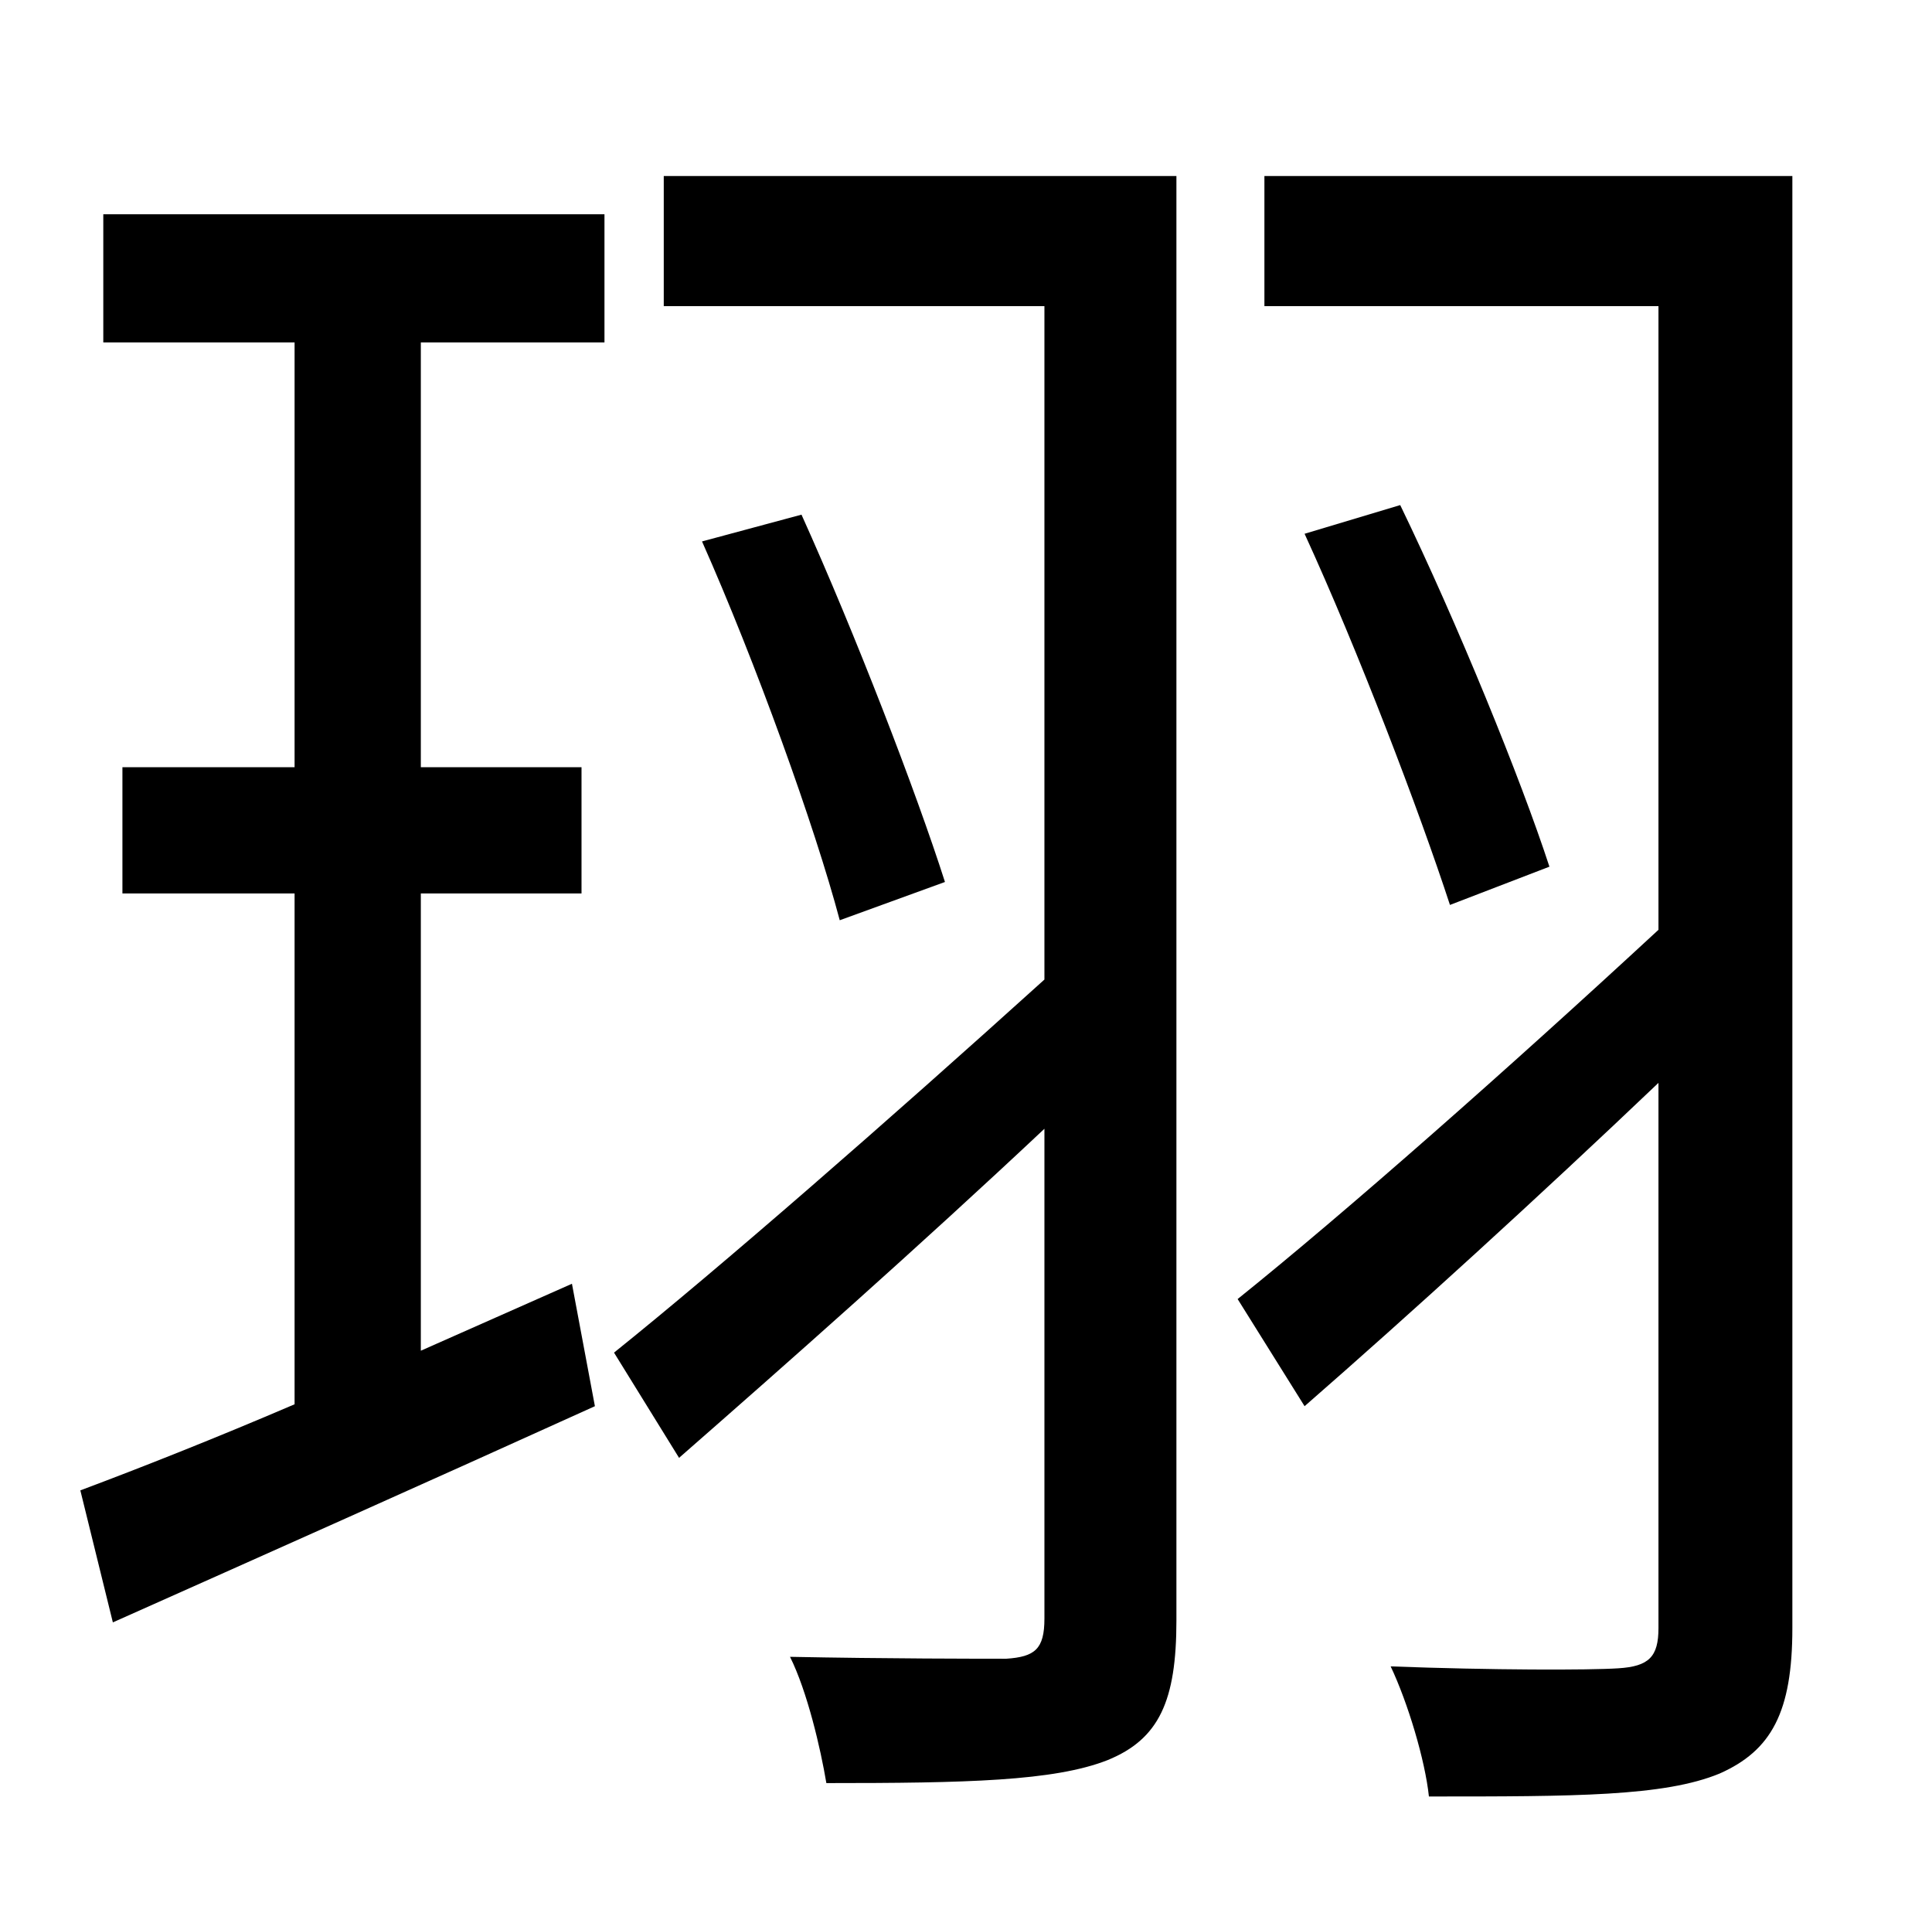 <?xml version="1.0" standalone="no"?>
<!DOCTYPE svg PUBLIC "-//W3C//DTD SVG 1.1//EN" "http://www.w3.org/Graphics/SVG/1.1/DTD/svg11.dtd" >
<svg xmlns="http://www.w3.org/2000/svg" xmlns:xlink="http://www.w3.org/1999/xlink" version="1.1" viewBox="-10 0 1010 1000">
   <path fill="currentColor"
d="M44 179v-67h262v67h-96v222h84v66h-84v239l79 -35l12 64c-86 39 -178 80 -252 113l-17 -69c32 -12 70 -27 112 -45v-267h-90v-66h90v-222h-100zM605 92v755c0 42 -9 62 -36 73c-28 11 -74 12 -147 12c-3 -18 -10 -48 -19 -66c50 1 100 1 113 1c15 -1 20 -5 20 -21v-256
c-66 62 -135 123 -191 172l-34 -55c56 -45 142 -120 225 -195v-352h-199v-68h268zM357 283l52 -14c28 62 60 145 75 192l-55 20c-13 -49 -44 -135 -72 -198zM927 92v759c0 44 -11 64 -38 76c-29 12 -76 12 -152 12c-2 -19 -11 -49 -20 -68c53 2 104 2 119 1
c16 -1 21 -6 21 -21v-285c-63 60 -130 121 -185 169l-35 -56c56 -45 140 -119 220 -193v-326h-206v-68h276zM672 279l50 -15c30 62 63 143 78 189l-52 20c-16 -49 -48 -133 -76 -194z" />
</svg>
